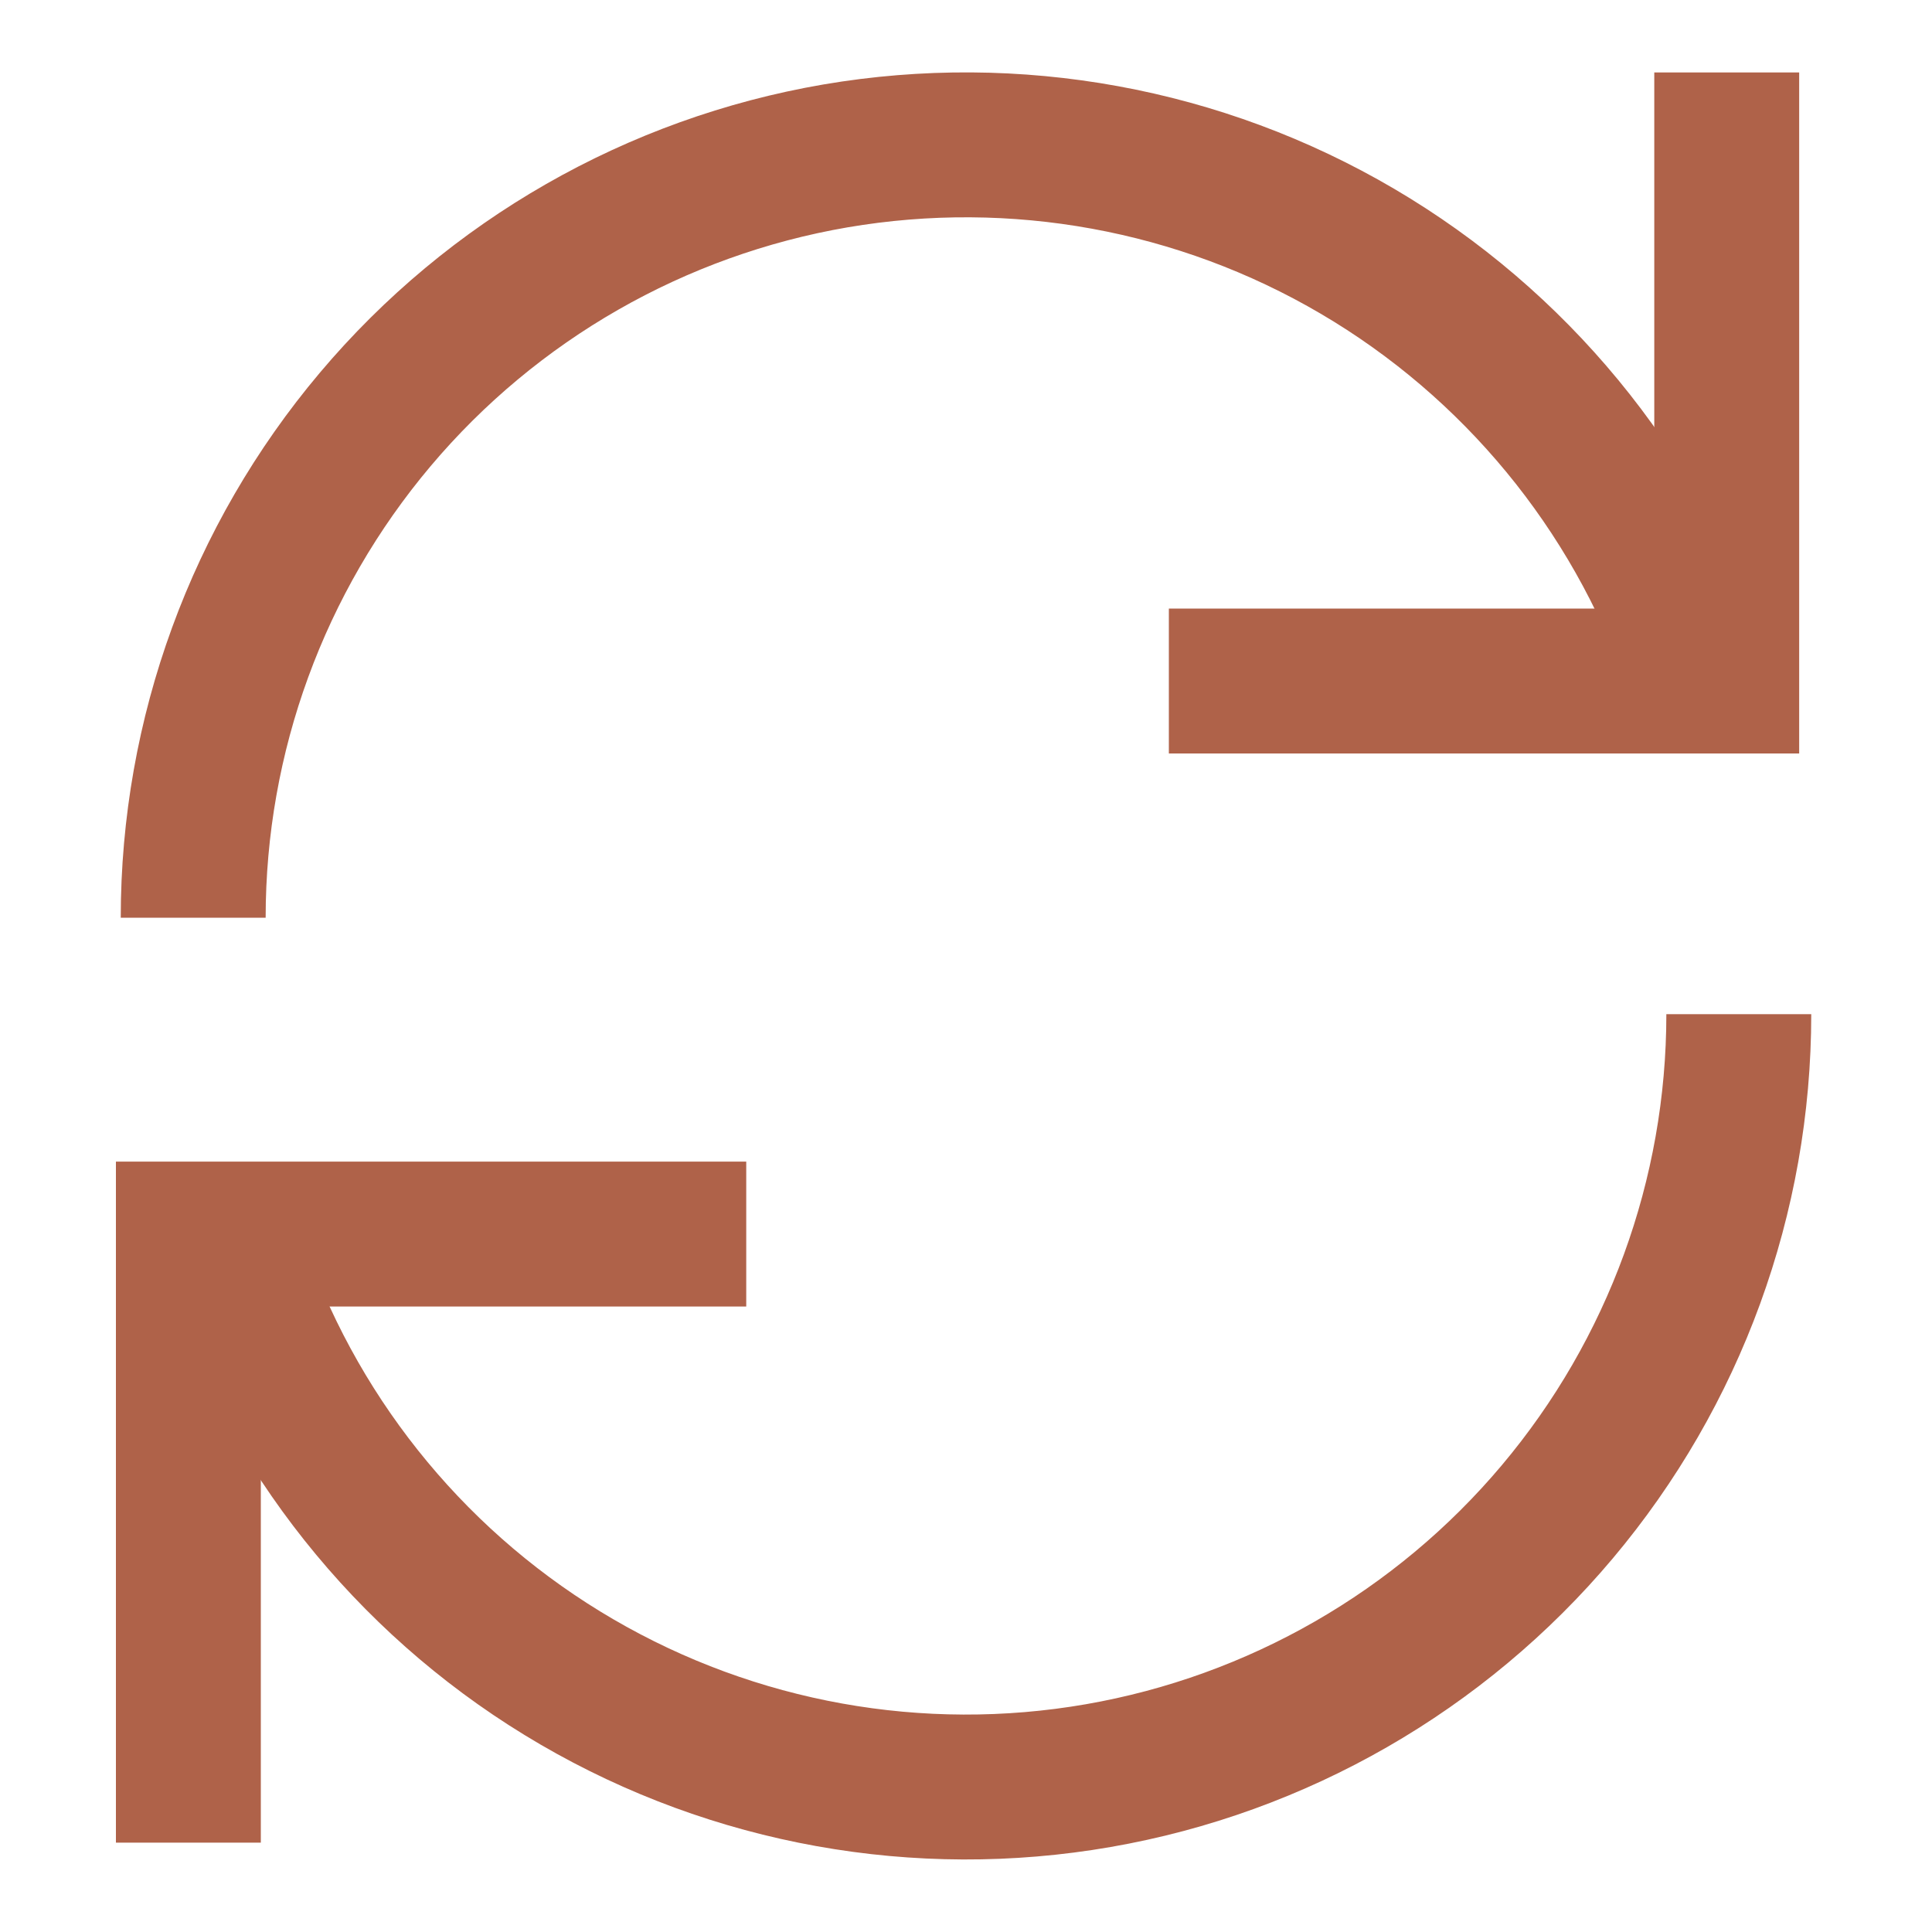 <svg width="16" height="16" viewBox="0 0 16 16" fill="none" xmlns="http://www.w3.org/2000/svg">
<path d="M14.036 5.471C13.534 4.047 12.544 2.846 11.242 2.081C9.94 1.316 8.409 1.037 6.92 1.291C5.432 1.546 4.081 2.319 3.108 3.473C2.134 4.628 1.6 6.089 1.6 7.6" stroke="#AF6249" stroke-width="1.2"/>
<path d="M14.3 0.6V5.64H9.68" stroke="#AF6249" stroke-width="1.2" stroke-miterlimit="10"/>
<path d="M1.975 10.557C2.483 11.976 3.476 13.171 4.778 13.929C6.081 14.688 7.61 14.963 9.095 14.705C10.58 14.447 11.927 13.673 12.897 12.52C13.868 11.366 14.4 9.907 14.4 8.399" stroke="#AF6249" stroke-width="1.2"/>
<path d="M1.56 15.26V10.22H6.18" stroke="#AF6249" stroke-width="1.2" stroke-miterlimit="10"/>
</svg>
